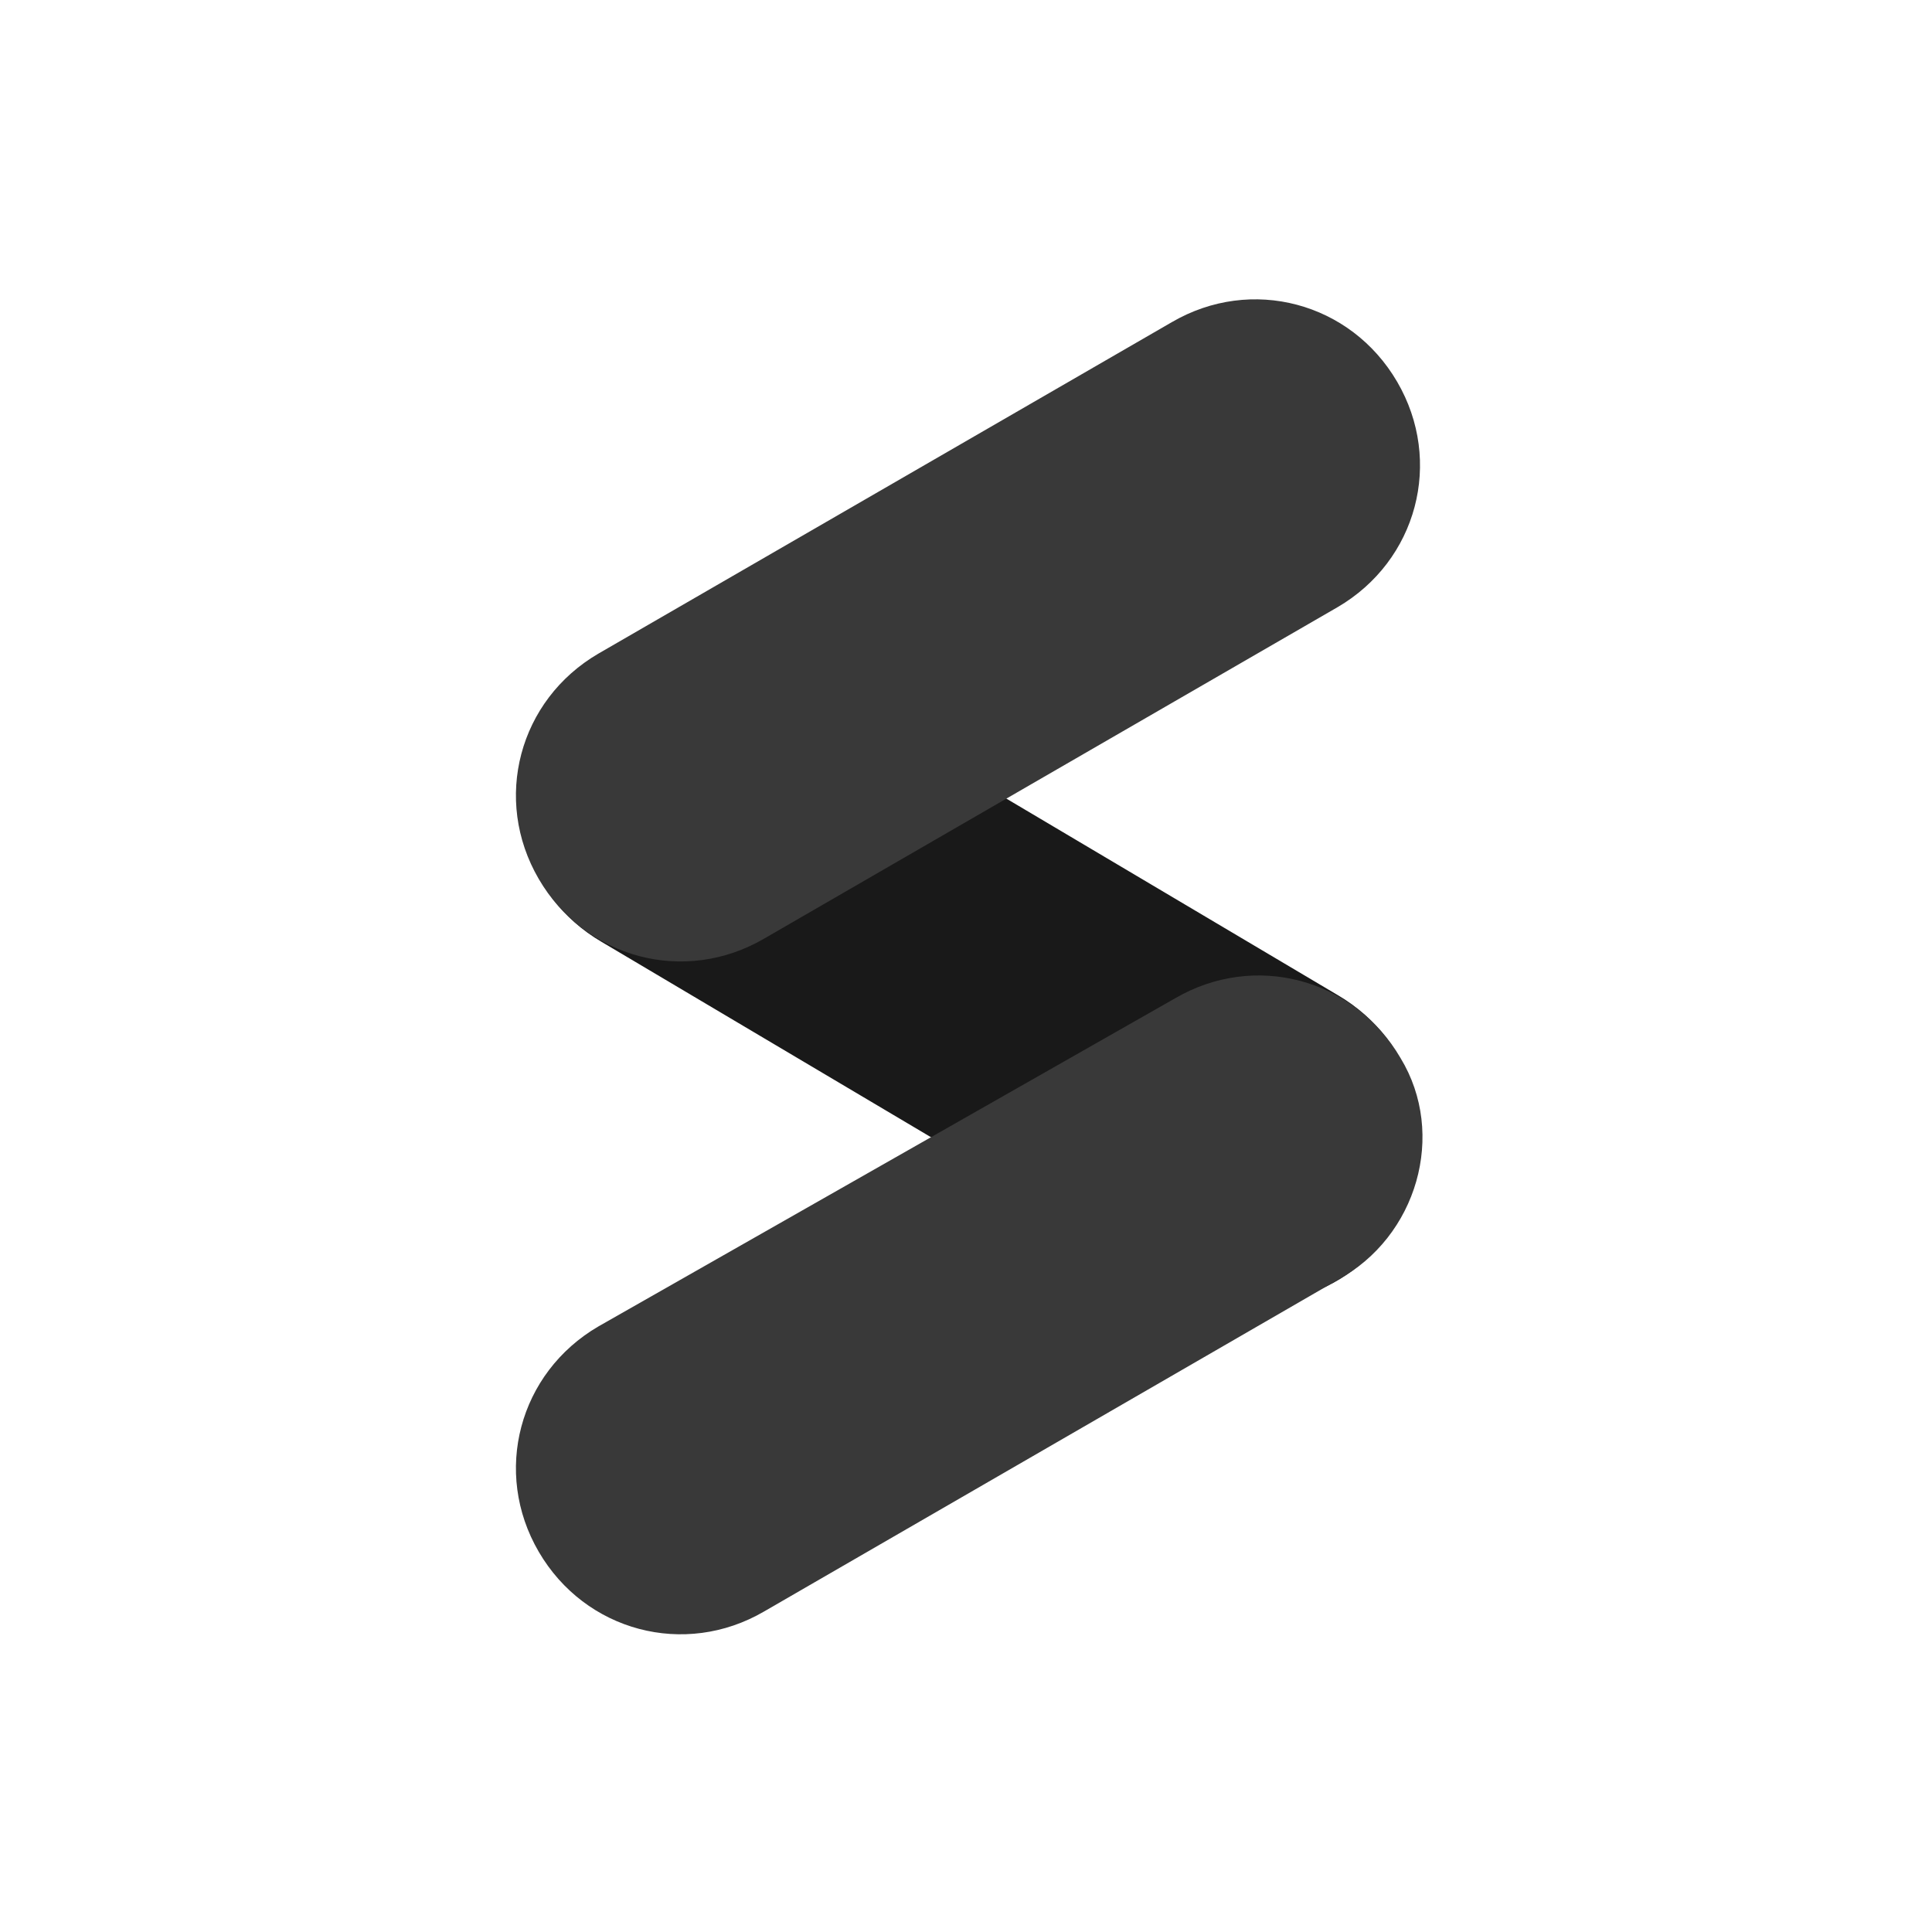 <svg width="101" height="101" viewBox="0 0 101 101" fill="none" xmlns="http://www.w3.org/2000/svg">
<g clip-path="url(#clip0_2336_10697)">
<path d="M28.338 37.461C25.912 41.619 27.299 46.817 31.457 49.243L61.259 66.916C65.417 69.342 70.615 67.956 73.041 63.797C75.467 59.639 74.081 54.441 69.922 52.015L40.12 34.342C35.962 31.916 30.764 33.302 28.338 37.461Z" fill="#191919"/>
<path d="M28.165 45.951C30.591 50.109 35.789 51.495 39.947 49.069L69.922 31.743C74.081 29.317 75.467 24.119 73.041 19.961C70.615 15.802 65.417 14.416 61.259 16.842L31.284 34.169C27.125 36.594 25.739 41.792 28.165 45.951Z" fill="#393939"/>
<path d="M73.214 55.307C70.789 51.149 65.591 49.763 61.432 52.188L31.284 69.342C27.125 71.768 25.739 76.966 28.165 81.124C30.591 85.282 35.789 86.669 39.947 84.243L69.922 66.916C74.081 64.664 75.64 59.292 73.214 55.307Z" fill="#393939"/>
</g>
<defs>
<clipPath id="clip0_2336_10697">
<rect width="47.995" height="70" fill="white" transform="translate(26.779 15.629)"/>
</clipPath>
</defs>
</svg>
